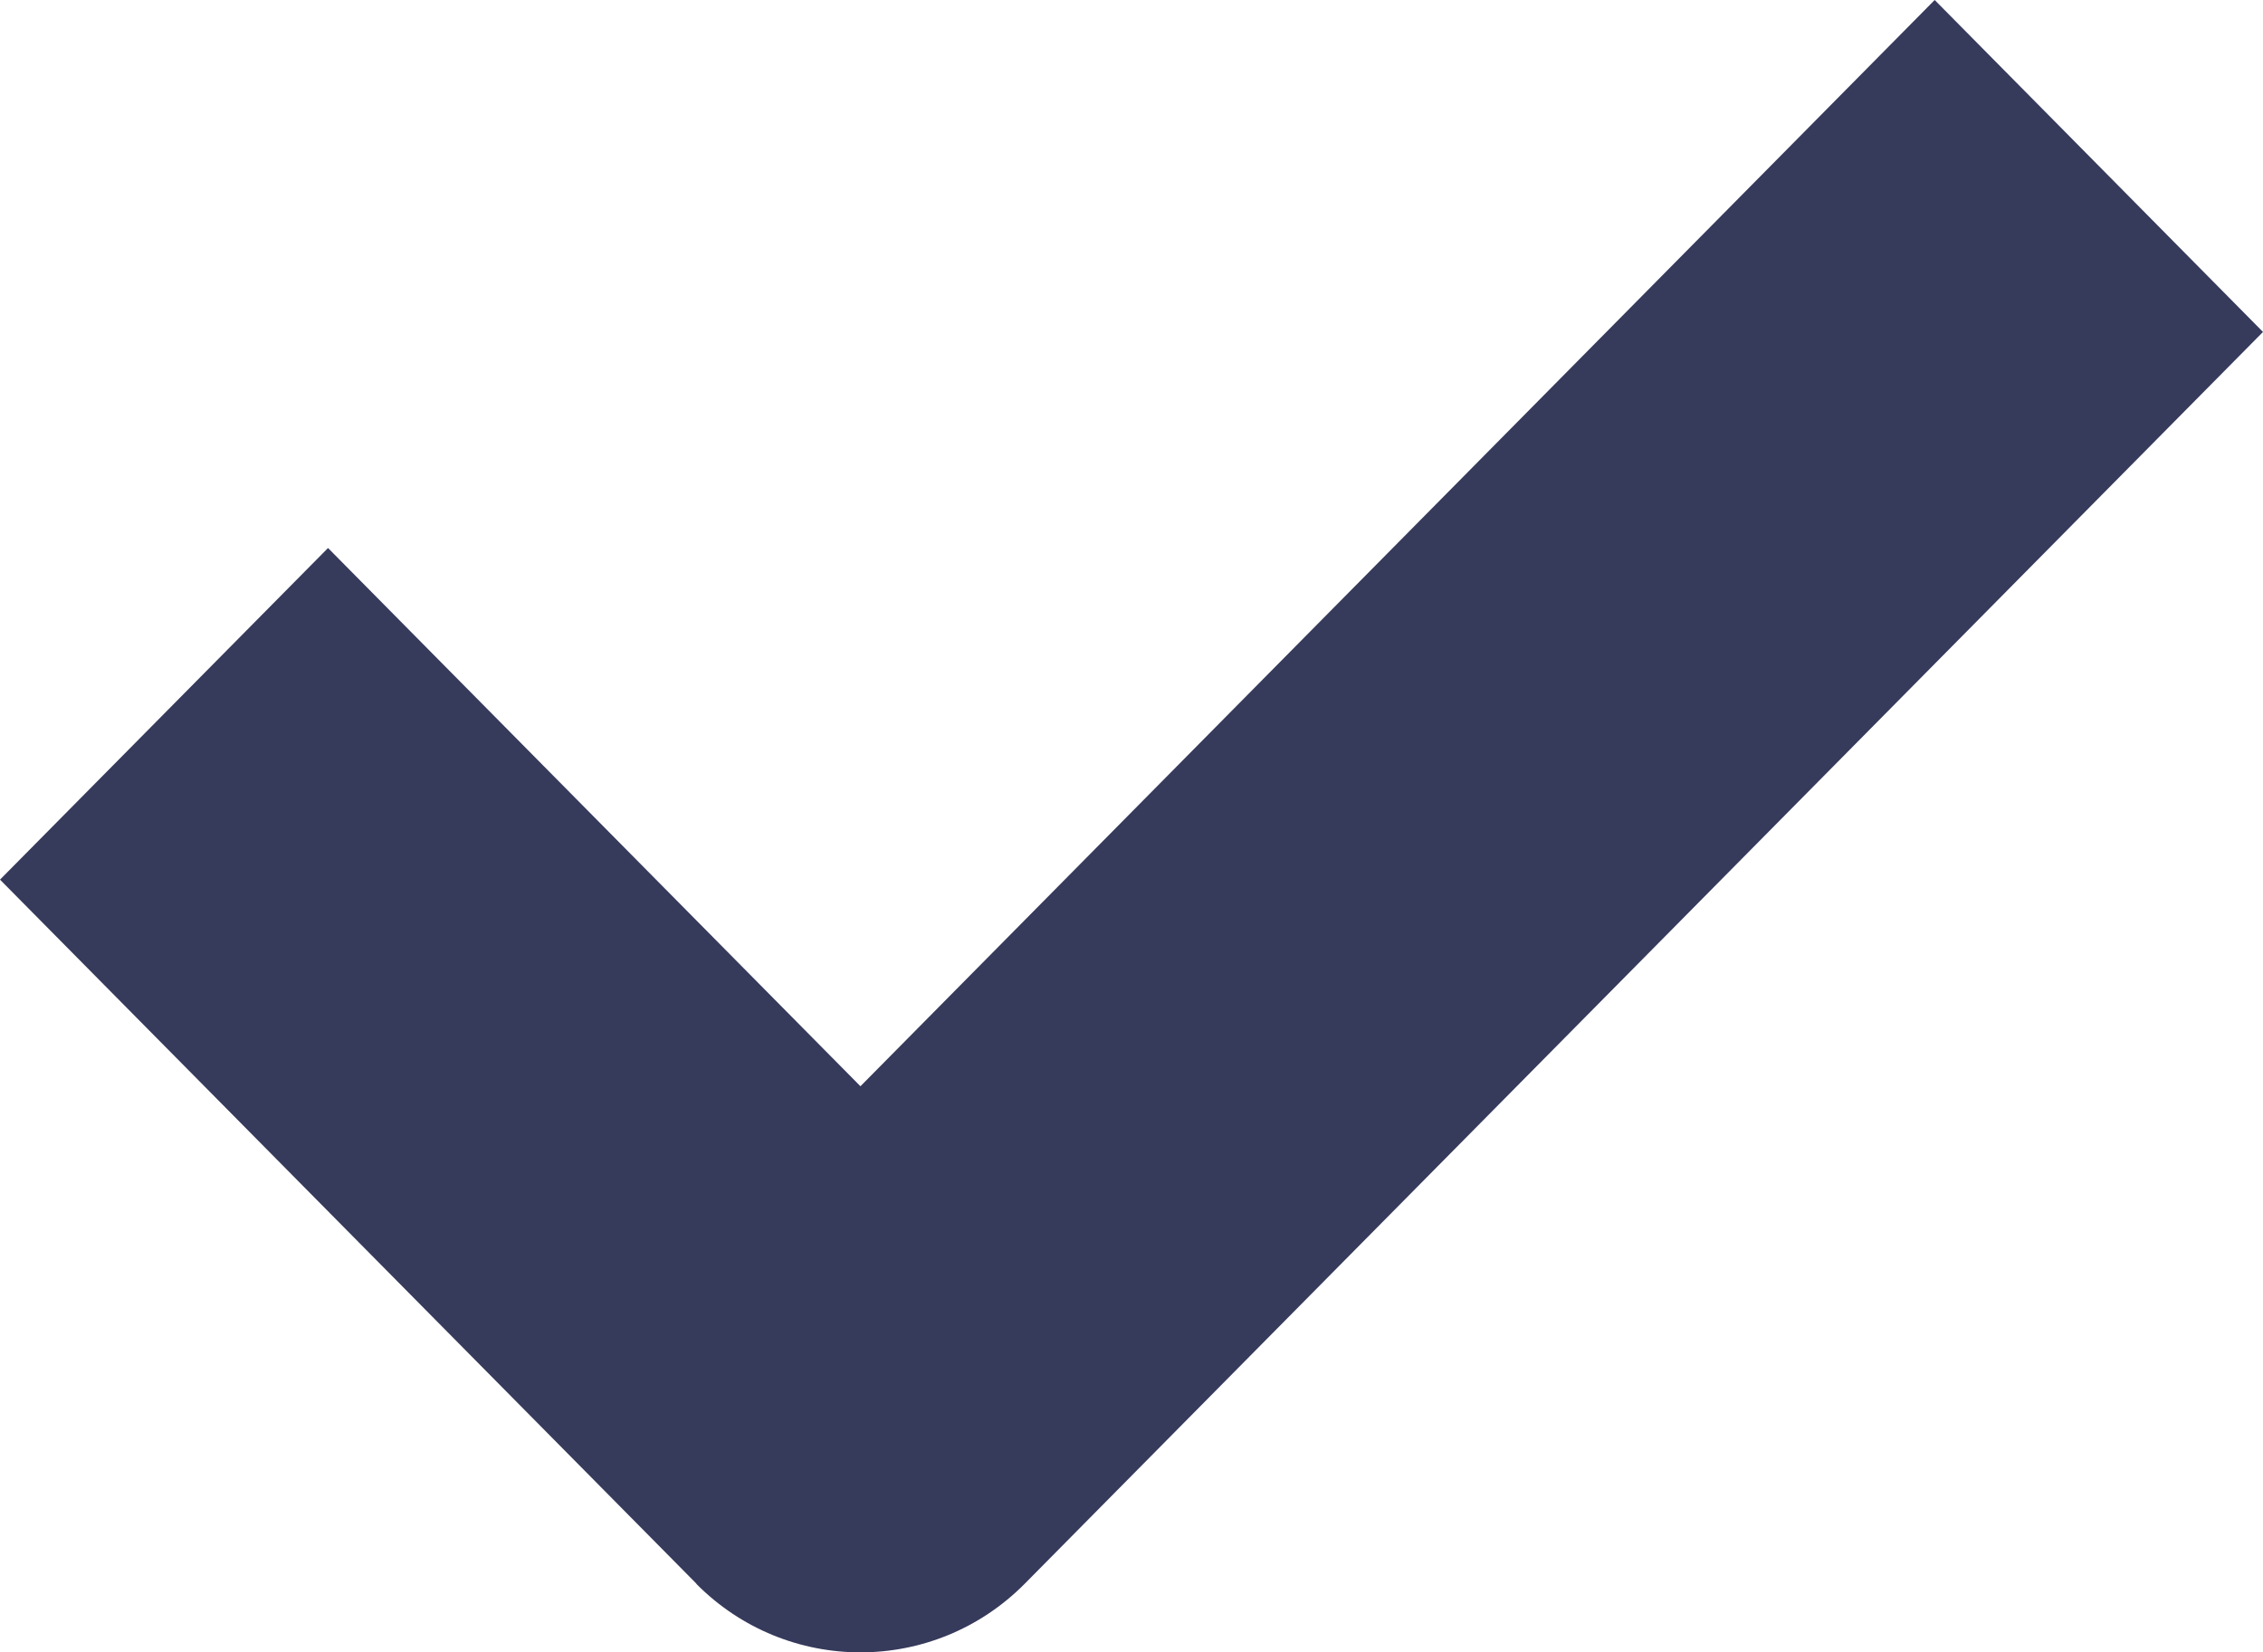 <?xml version="1.0" encoding="UTF-8"?>
<svg width="63px" height="46px" viewBox="0 0 63 46" version="1.1" xmlns="http://www.w3.org/2000/svg" xmlns:xlink="http://www.w3.org/1999/xlink">
    <title>Atoms / Icons / Check</title>
    <g id="STYLEGUIDE" stroke="none" stroke-width="1" fill="none" fill-rule="evenodd">
        <g id="Styleguide" transform="translate(-615, -1103)" fill="#363A5B">
            <g id="Path" transform="translate(596, 1078)">
                <path d="M72.86,25 L42.954,55.24 L28.132,40.256 L19,49.488 L38.392,69.092 L38.384,69.092 C40.909,71.636 45,71.636 47.525,69.092 L82,34.241 L72.86,25 Z"></path>
            </g>
        </g>
    </g>
</svg>